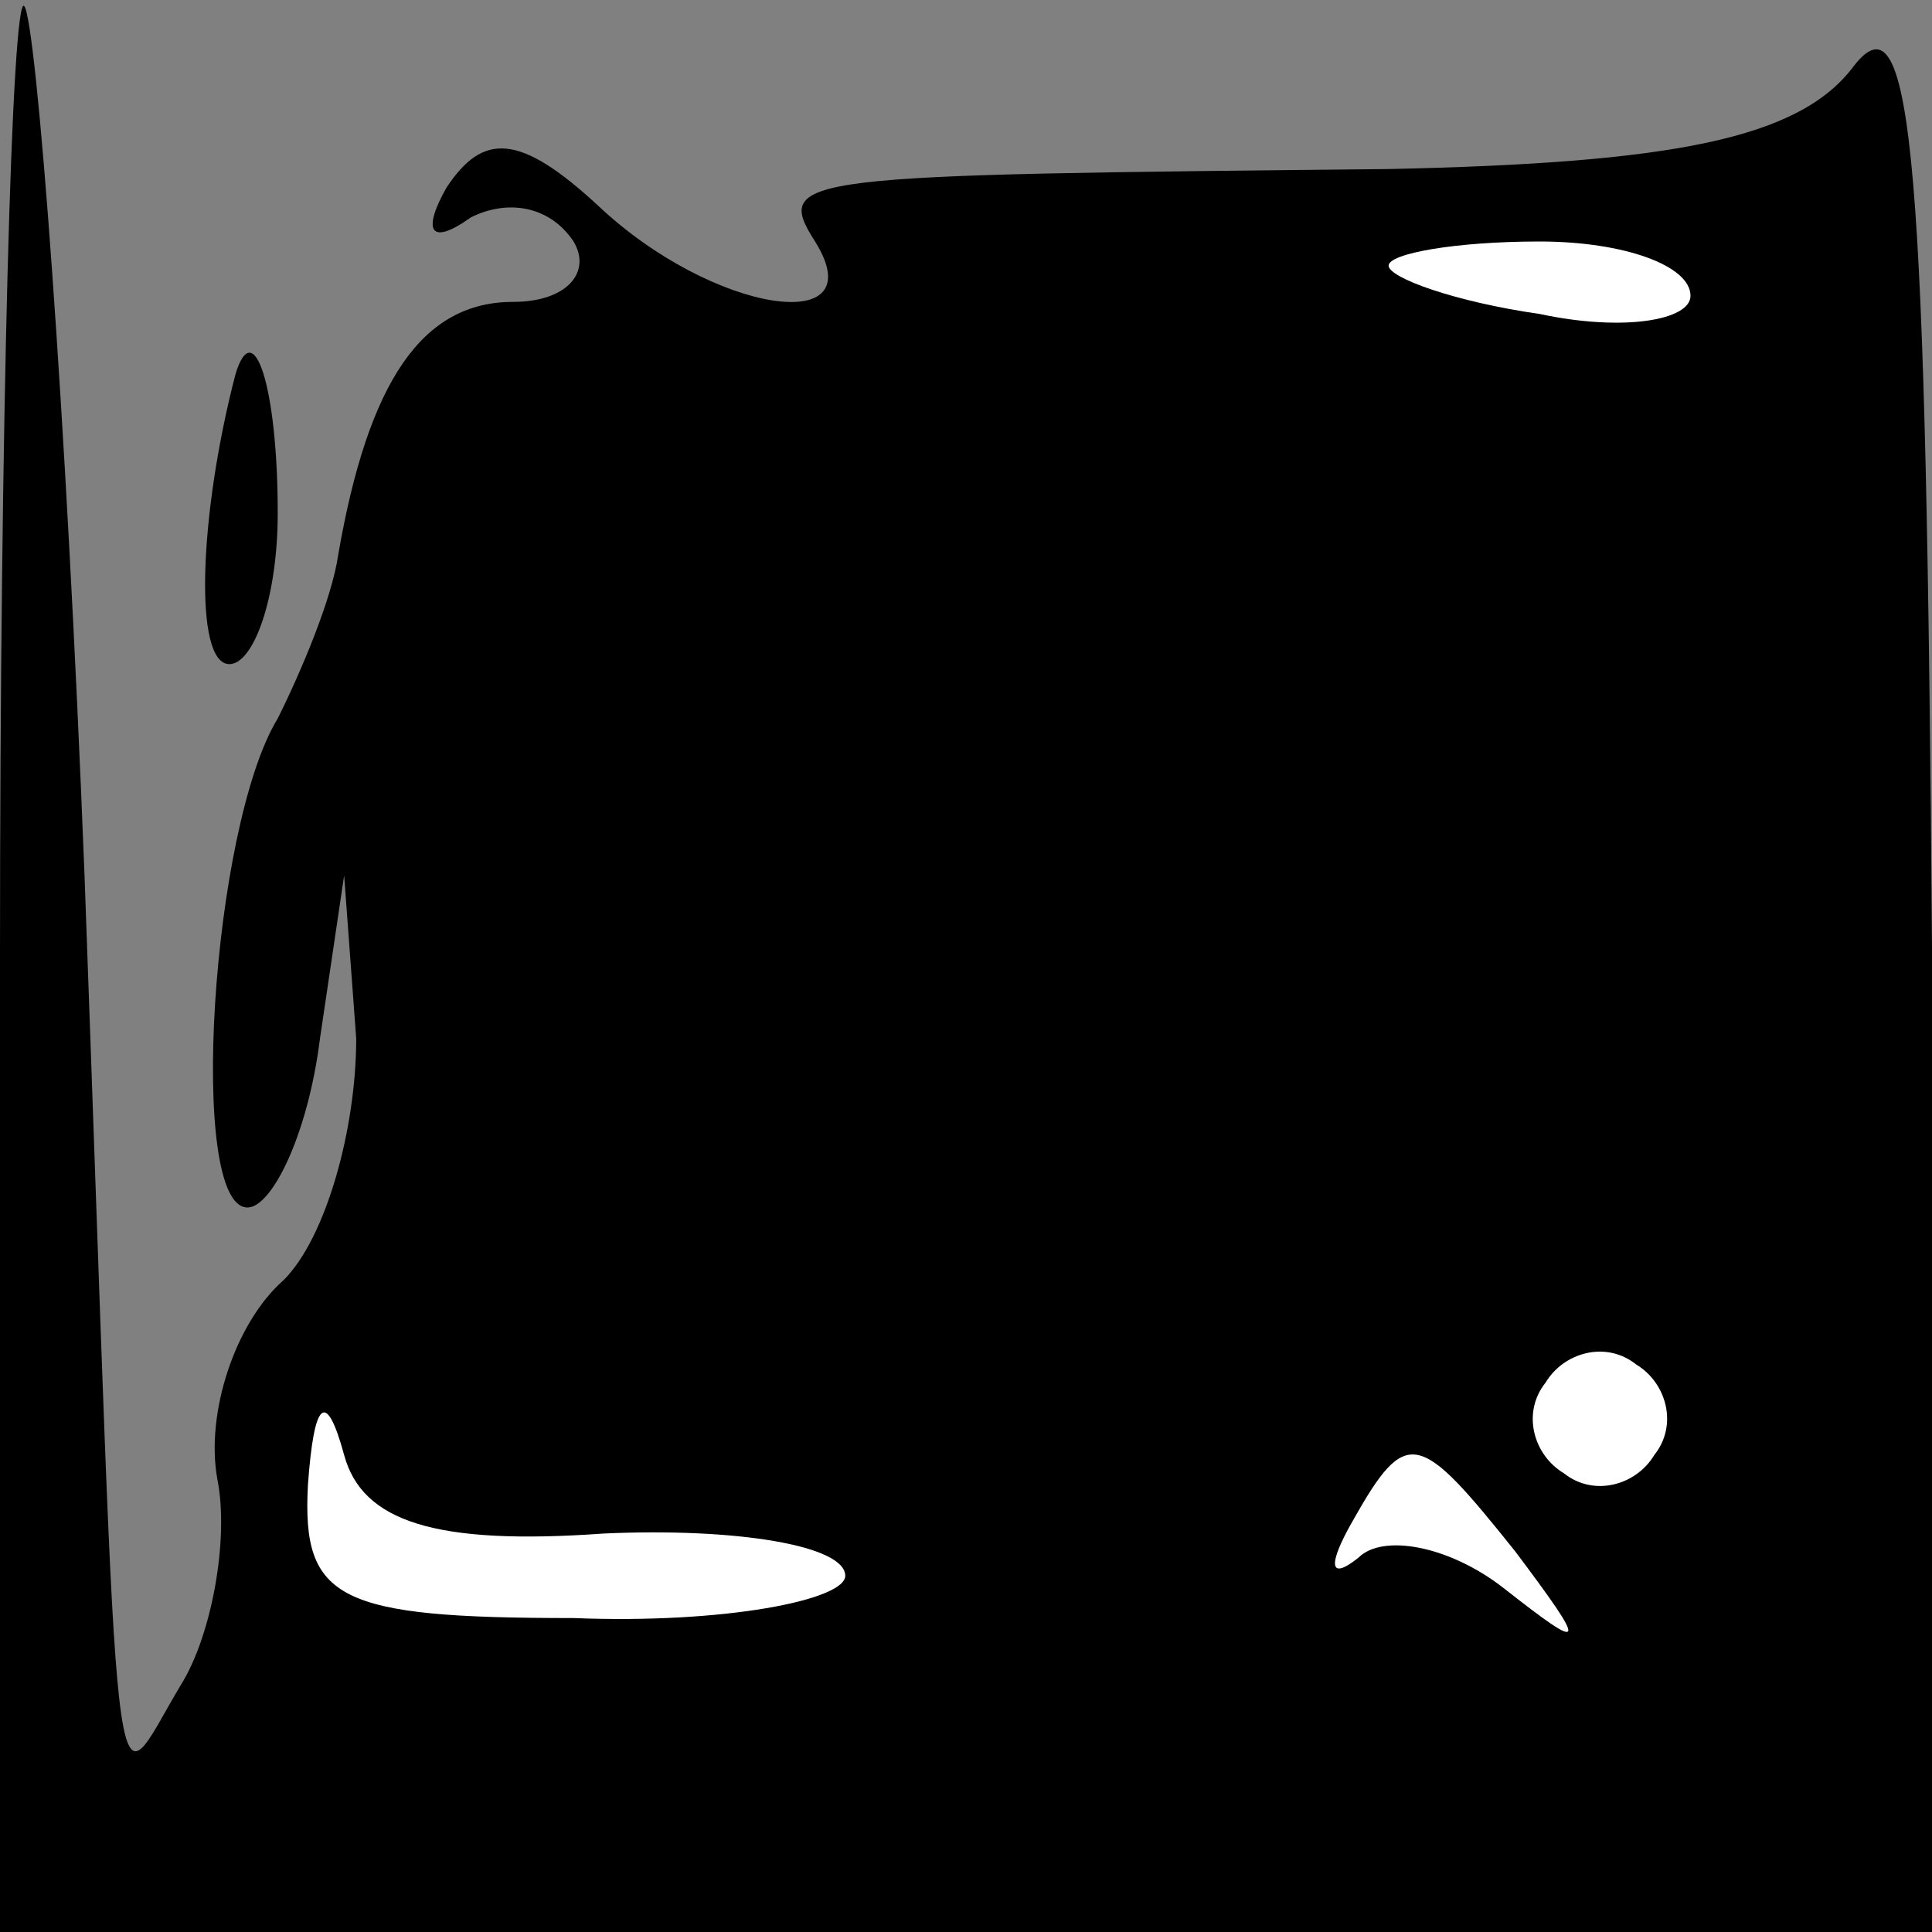 <?xml version="1.0" standalone="no"?>
<!DOCTYPE svg PUBLIC "-//W3C//DTD SVG 20010904//EN"
 "http://www.w3.org/TR/2001/REC-SVG-20010904/DTD/svg10.dtd">
<svg version="1.0" xmlns="http://www.w3.org/2000/svg"
 width="32pt" height="32pt" viewBox="0 0 32 32"
 preserveAspectRatio="xMidYMid meet">
<rect x="0" y="0" width="32" height="32" fill="#808080" stroke="none"/>
<g transform="translate(0,32) scale(0.1,-0.1)"
fill="#000000" stroke="none">
<path fill="#000000" stroke="none" d="M0 162 l0 -162 160 0 160 0 0 163 c-1
130 -3 159 -13 146 -9 -12 -30 -16 -77 -17 -98 -1 -102 -1 -95 -12 10 -16 -17
-12 -36 6 -13 12 -19 12 -25 3 -4 -7 -3 -10 4 -5 6 3 13 2 17 -4 3 -5 -1 -10
-10 -10 -15 0 -24 -13 -29 -42 -1 -7 -6 -19 -10 -27 -11 -18 -15 -81 -5 -81 4
0 10 12 12 28 l4 27 2 -27 c0 -15 -5 -33 -12 -40 -8 -7 -13 -22 -11 -33 2 -10
-1 -26 -6 -34 -12 -20 -10 -31 -16 134 -3 77 -8 142 -10 144 -2 2 -4 -68 -4
-157z"/>
<path fill="#ffffff" stroke="none" d="M280 271 c0 -4 -11 -6 -25 -3 -14 2
-25 6 -25 8 0 2 11 4 25 4 14 0 25 -4 25 -9z"/>
<path fill="#ffffff" stroke="none" d="M274 79 c-3 -5 -10 -7 -15 -3 -5 3 -7
10 -3 15 3 5 10 7 15 3 5 -3 7 -10 3 -15z"/>
<path fill="#ffffff" stroke="none" d="M100 66 c22 1 40 -2 40 -7 0 -4 -20 -8
-45 -7 -39 0 -45 3 -44 22 1 14 3 16 6 5 3 -11 15 -15 43 -13z"/>
<path fill="#ffffff" stroke="none" d="M251 63 c12 -16 12 -17 -2 -6 -9 7 -20
9 -24 5 -5 -4 -5 -1 -1 6 9 16 11 15 27 -5z"/>
<path fill="#000000" stroke="none" d="M39 258 c-6 -23 -7 -48 -1 -48 4 0 8
11 8 25 0 21 -4 33 -7 23z"/>
</g>
</svg>
